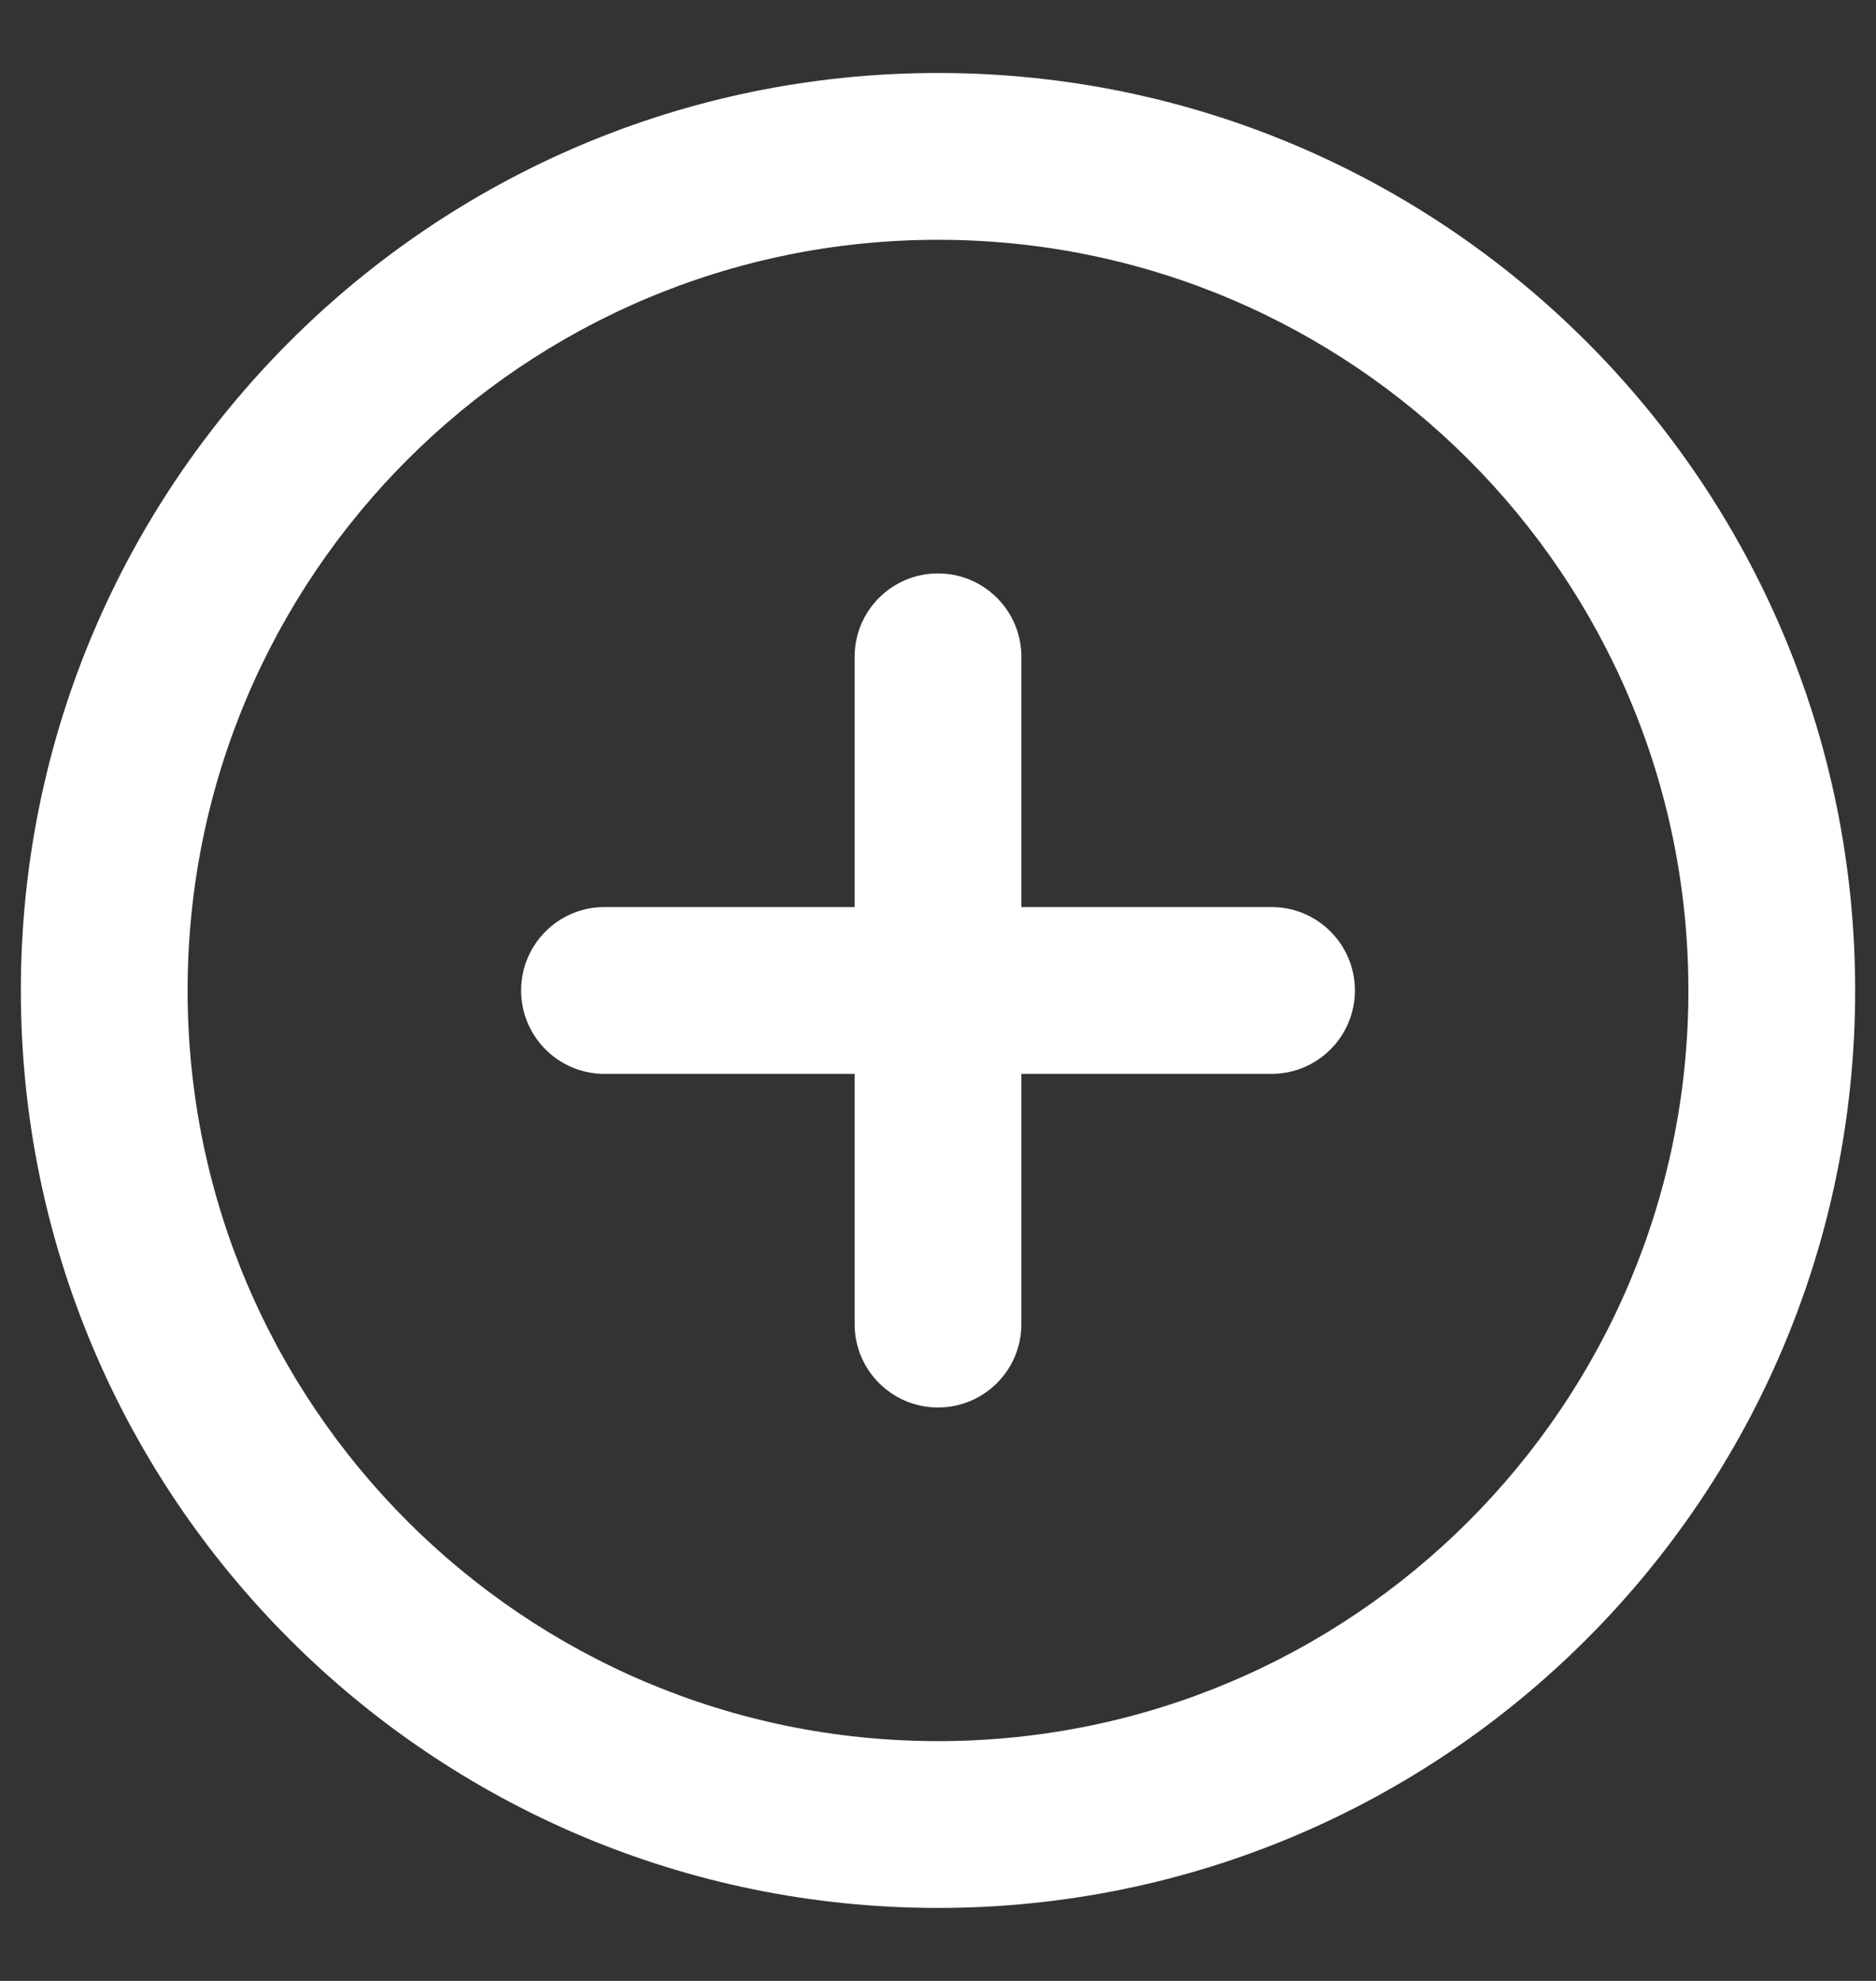 <svg width="18" height="19" viewBox="0 0 18 19" fill="none" xmlns="http://www.w3.org/2000/svg"><rect x="0" y="0" width="18" height="19" fill="#333333" stroke="none"/><path d="M9.8 6.3C9.8 5.858 9.442 5.5 9 5.5C8.558 5.5 8.2 5.858 8.2 6.3H9.8ZM8.2 12.7C8.2 13.142 8.558 13.5 9 13.5C9.442 13.5 9.8 13.142 9.8 12.7H8.2ZM5.8 8.7C5.358 8.7 5 9.058 5 9.5C5 9.942 5.358 10.3 5.8 10.3V8.7ZM12.2 10.3C12.642 10.3 13 9.942 13 9.5C13 9.058 12.642 8.7 12.2 8.7V10.3ZM16.2 9.5C16.2 13.476 12.976 16.7 9 16.7V18.3C13.86 18.3 17.8 14.36 17.8 9.5H16.2ZM9 16.7C5.024 16.7 1.8 13.476 1.8 9.5H0.2C0.2 14.36 4.14 18.3 9 18.3V16.7ZM1.8 9.5C1.8 5.524 5.024 2.3 9 2.3V0.7C4.14 0.7 0.2 4.64 0.2 9.5H1.8ZM9 2.3C12.976 2.3 16.2 5.524 16.2 9.5H17.8C17.8 4.64 13.86 0.7 9 0.7V2.3ZM8.2 6.3V12.7H9.8V6.3H8.2ZM5.8 10.3H12.2V8.7H5.8V10.3Z" fill="#fff"/></svg>